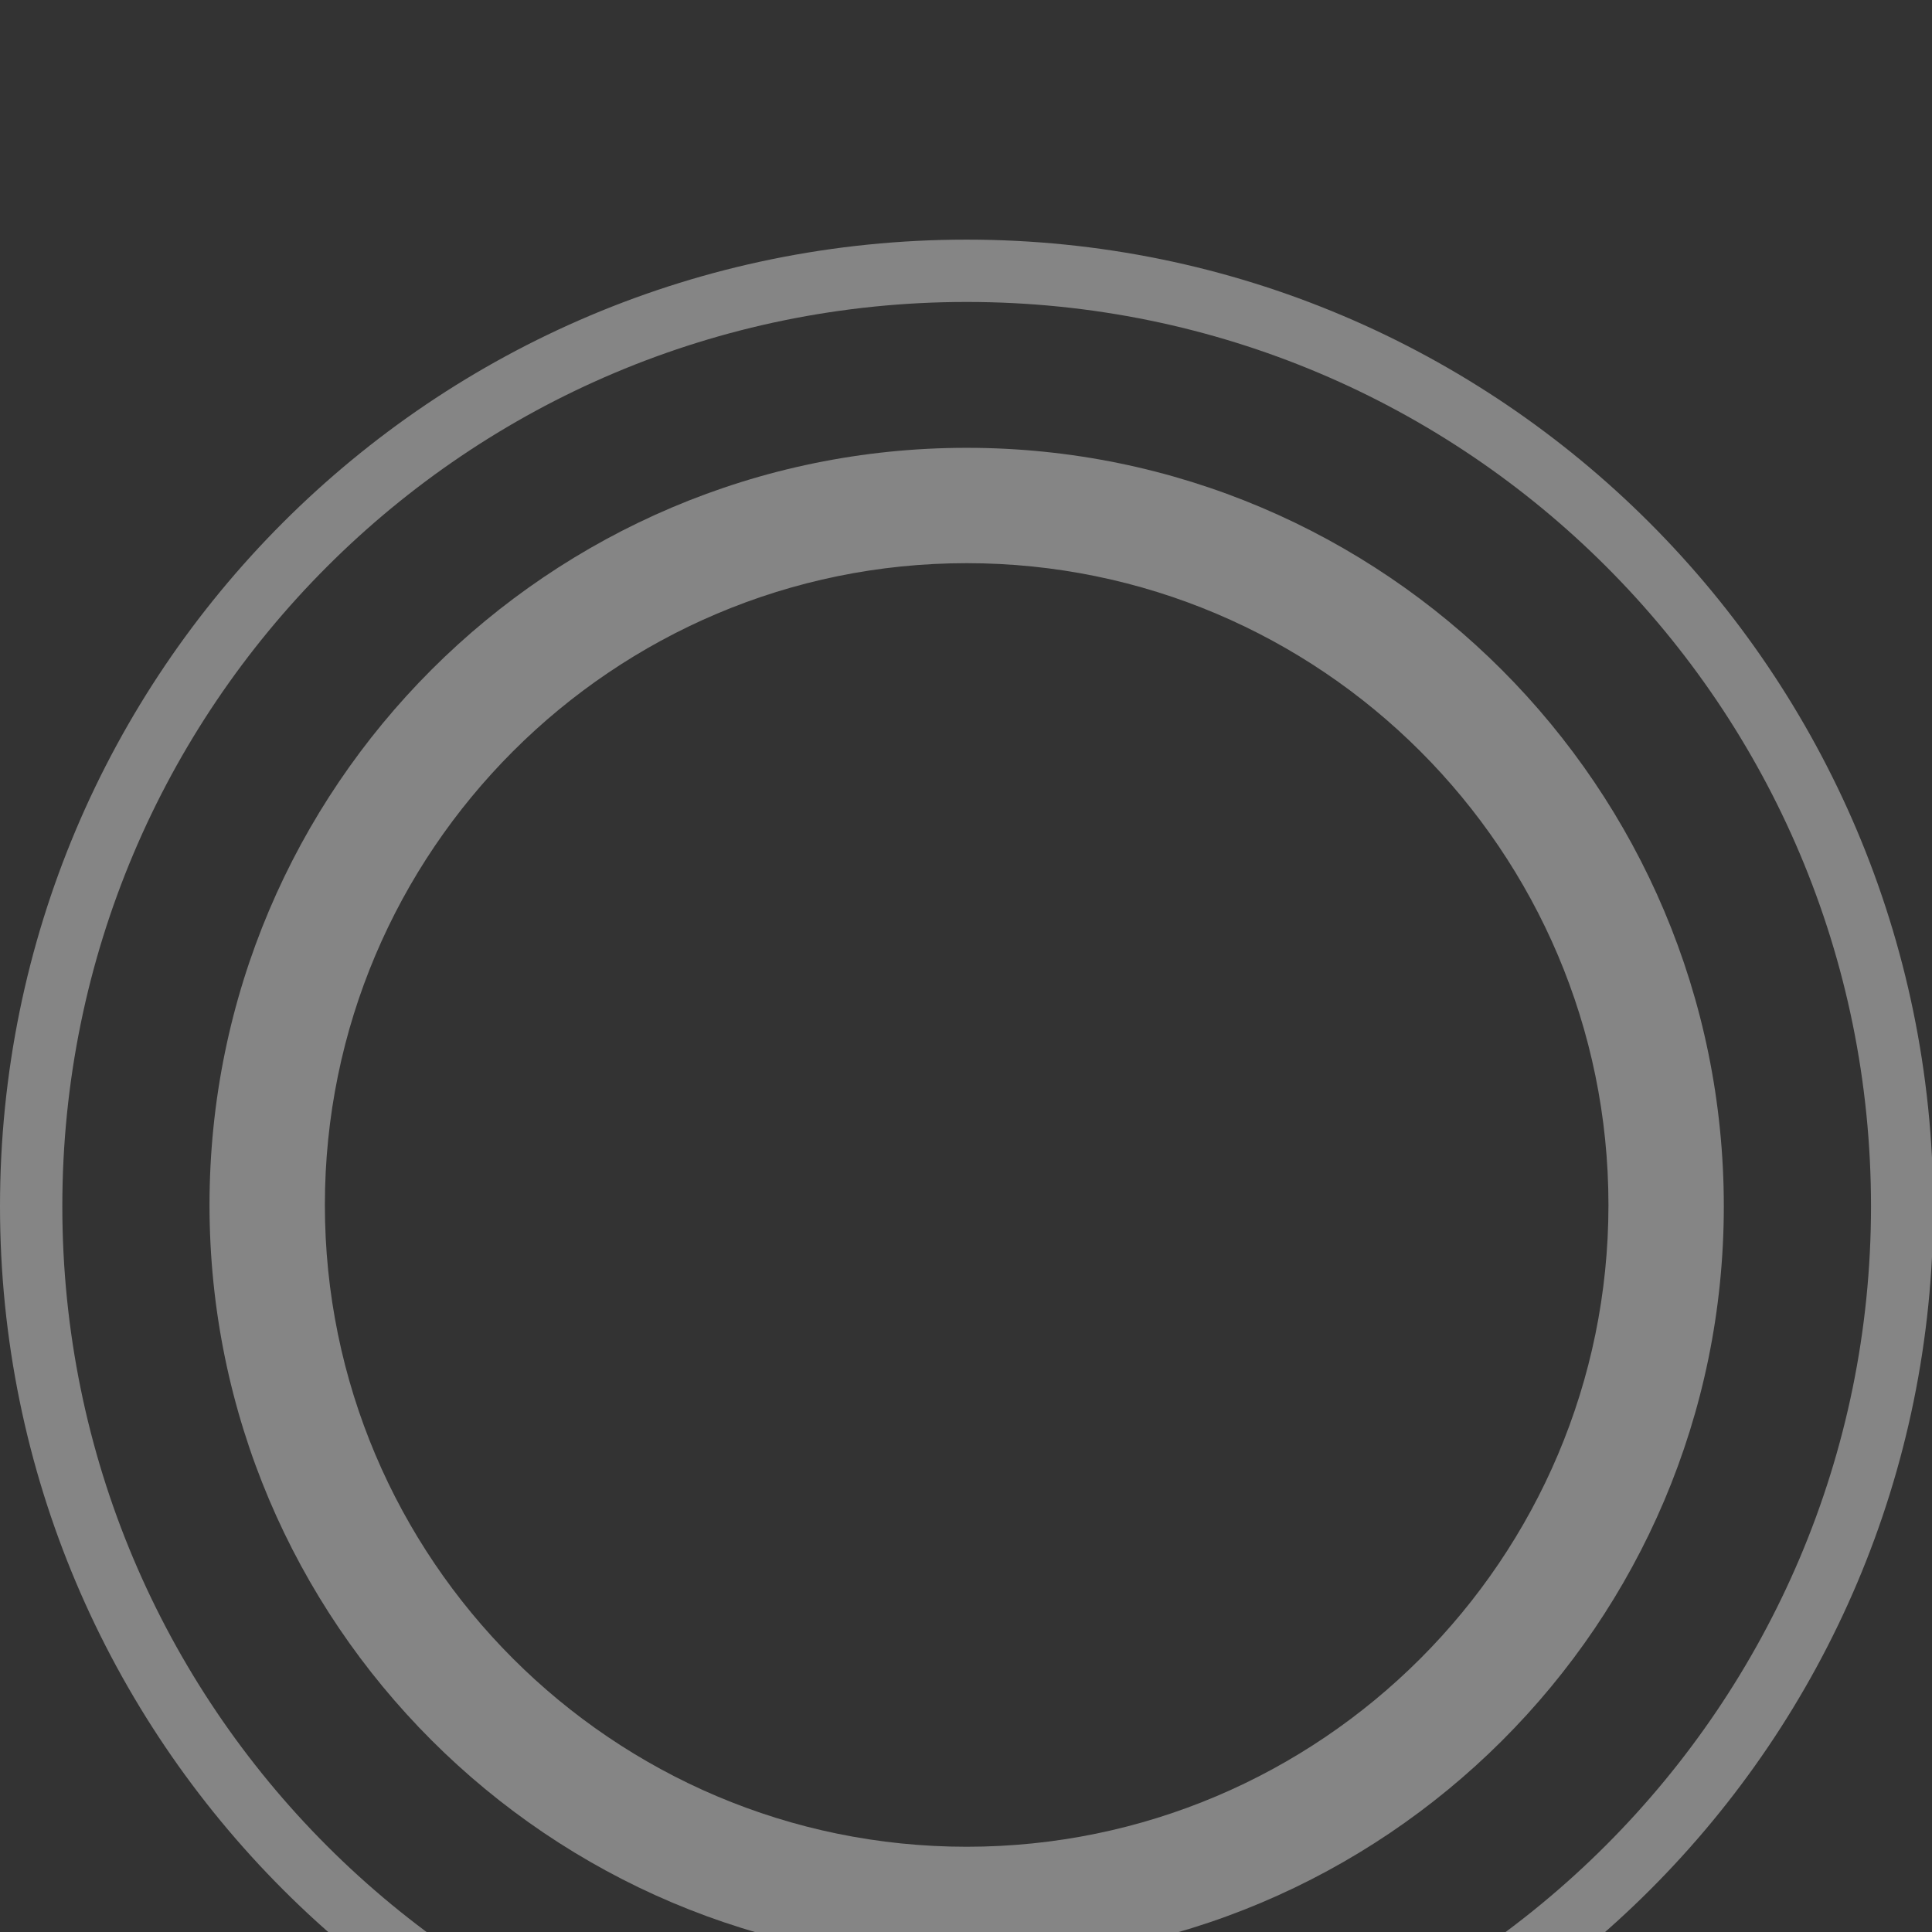 <svg width="258" height="258" viewBox="0 0 258 258" fill="none" xmlns="http://www.w3.org/2000/svg">
<rect x="0" y="0" width="258" height="258" fill="#333333" stroke="none"/>
<g opacity="0.4" clip-path="url(#clip0_2234_9739)">
<path d="M129.089 32C57.727 32 0 89.727 0 161.089C0 232.273 57.727 290.177 129.089 290.177C200.273 290.177 258.177 232.45 258.177 161.089C258 89.727 200.273 32 129.089 32ZM129.089 281.855C62.331 281.855 8.323 227.846 8.323 161.089C8.323 94.331 62.331 40.323 129.089 40.323C195.846 40.323 249.855 94.331 249.855 161.089C249.855 227.669 195.669 281.855 129.089 281.855Z" fill="white"/>
<path d="M129.089 59.801C73.309 59.801 27.978 105.132 27.978 160.911C27.978 216.69 73.309 262.022 129.089 262.022C184.868 262.022 230.199 216.867 230.199 161.088C230.199 105.132 184.868 59.801 129.089 59.801ZM129.089 246.616C81.809 246.616 43.384 208.191 43.384 160.911C43.384 113.632 81.809 75.206 129.089 75.206C176.368 75.206 214.793 113.632 214.793 160.911C214.793 208.191 176.368 246.616 129.089 246.616Z" fill="white"/>
</g>
<defs>
<clipPath id="clip0_2234_9739">
<rect width="258" height="258" fill="white"/>
</clipPath>
</defs>
</svg>
